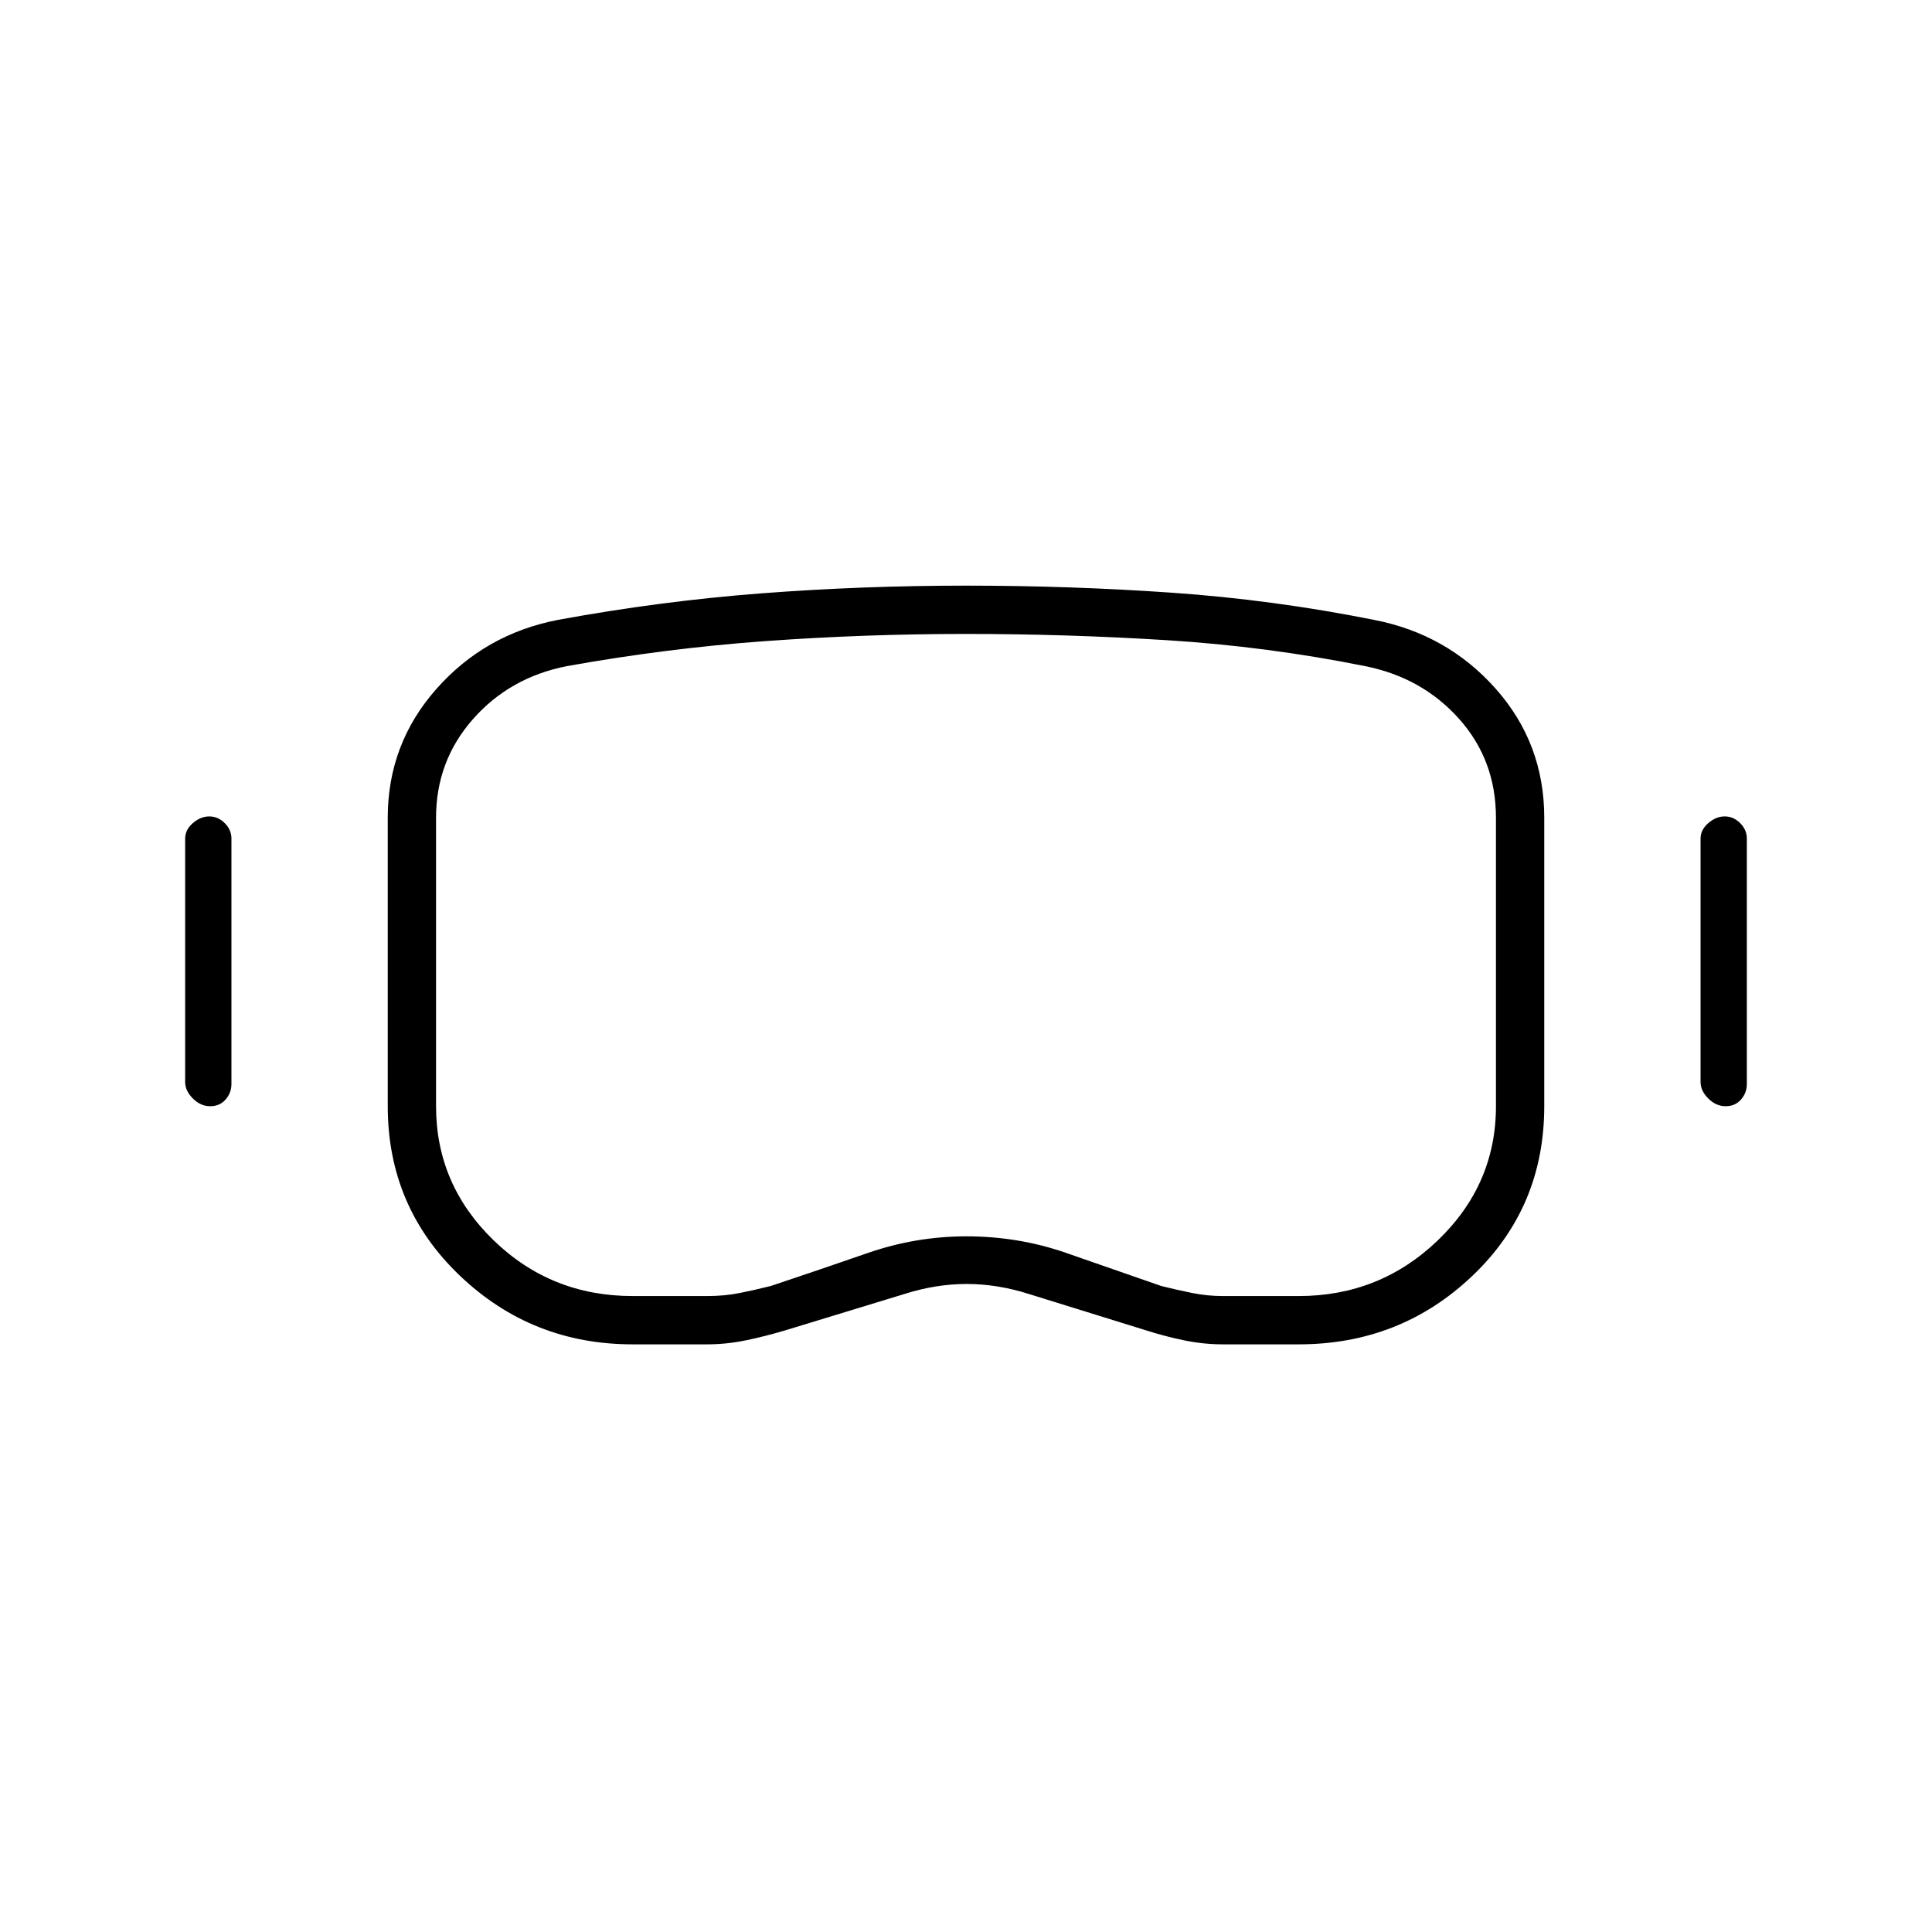 <svg xmlns="http://www.w3.org/2000/svg" height="40" viewBox="0 -960 960 960" width="40"><path d="M314.33-292q-50.07 0-85.87-34.17-35.79-34.16-35.79-84.16v-143.34q0-36.65 24.16-63.99Q241-645 277.33-652q50.96-9.35 101.02-13.17Q428.42-669 480.04-669q51.63 0 102.13 3.5 50.5 3.5 100.5 13.5 36.33 7 60.5 34.19 24.16 27.2 24.16 64.14v143.34q0 50.33-35.75 84.33-35.76 34-86.25 34h-37.66q-9.67 0-19.34-2-9.66-2-19-5l-58-18q-15.66-5-31-5-15.33 0-31 5l-59 18q-10 3-19.66 5-9.67 2-19.34 2h-37Zm0-24h37q8.72 0 16.19-1.5Q375-319 383-321q24-8 48.01-16.33 24-8.34 49.16-8.34 25.83 0 49.5 8.2Q553.33-329.28 577-321q8 2 15.48 3.5 7.49 1.5 15.19 1.5h37.66q40.34 0 69.17-27.73t28.83-66.6v-143.34q0-28.63-18.33-49.14-18.33-20.52-46.67-26.19-48.68-9.78-98.51-12.89Q530-645 480-645q-50.42 0-99.63 3.56-49.22 3.55-98.7 12.44-28.34 5.55-46.67 26.35-18.33 20.8-18.33 48.98v143.34q0 38.87 28.57 66.6Q273.81-316 314.33-316Zm-209.89-94.33q-4.77 0-8.61-3.84Q92-418 92-422.33v-121q0-4.34 3.83-7.67 3.84-3.33 8.17-3.33t7.67 3.33q3.33 3.33 3.33 7.67v122q0 4.33-2.89 7.66-2.89 3.34-7.67 3.34Zm753 0q-4.77 0-8.61-3.84Q845-418 845-422.33v-121q0-4.34 3.83-7.67 3.84-3.33 8.17-3.33t7.67 3.33q3.33 3.33 3.33 7.67v122q0 4.33-2.89 7.66-2.89 3.34-7.67 3.34ZM480-481Z"/></svg>